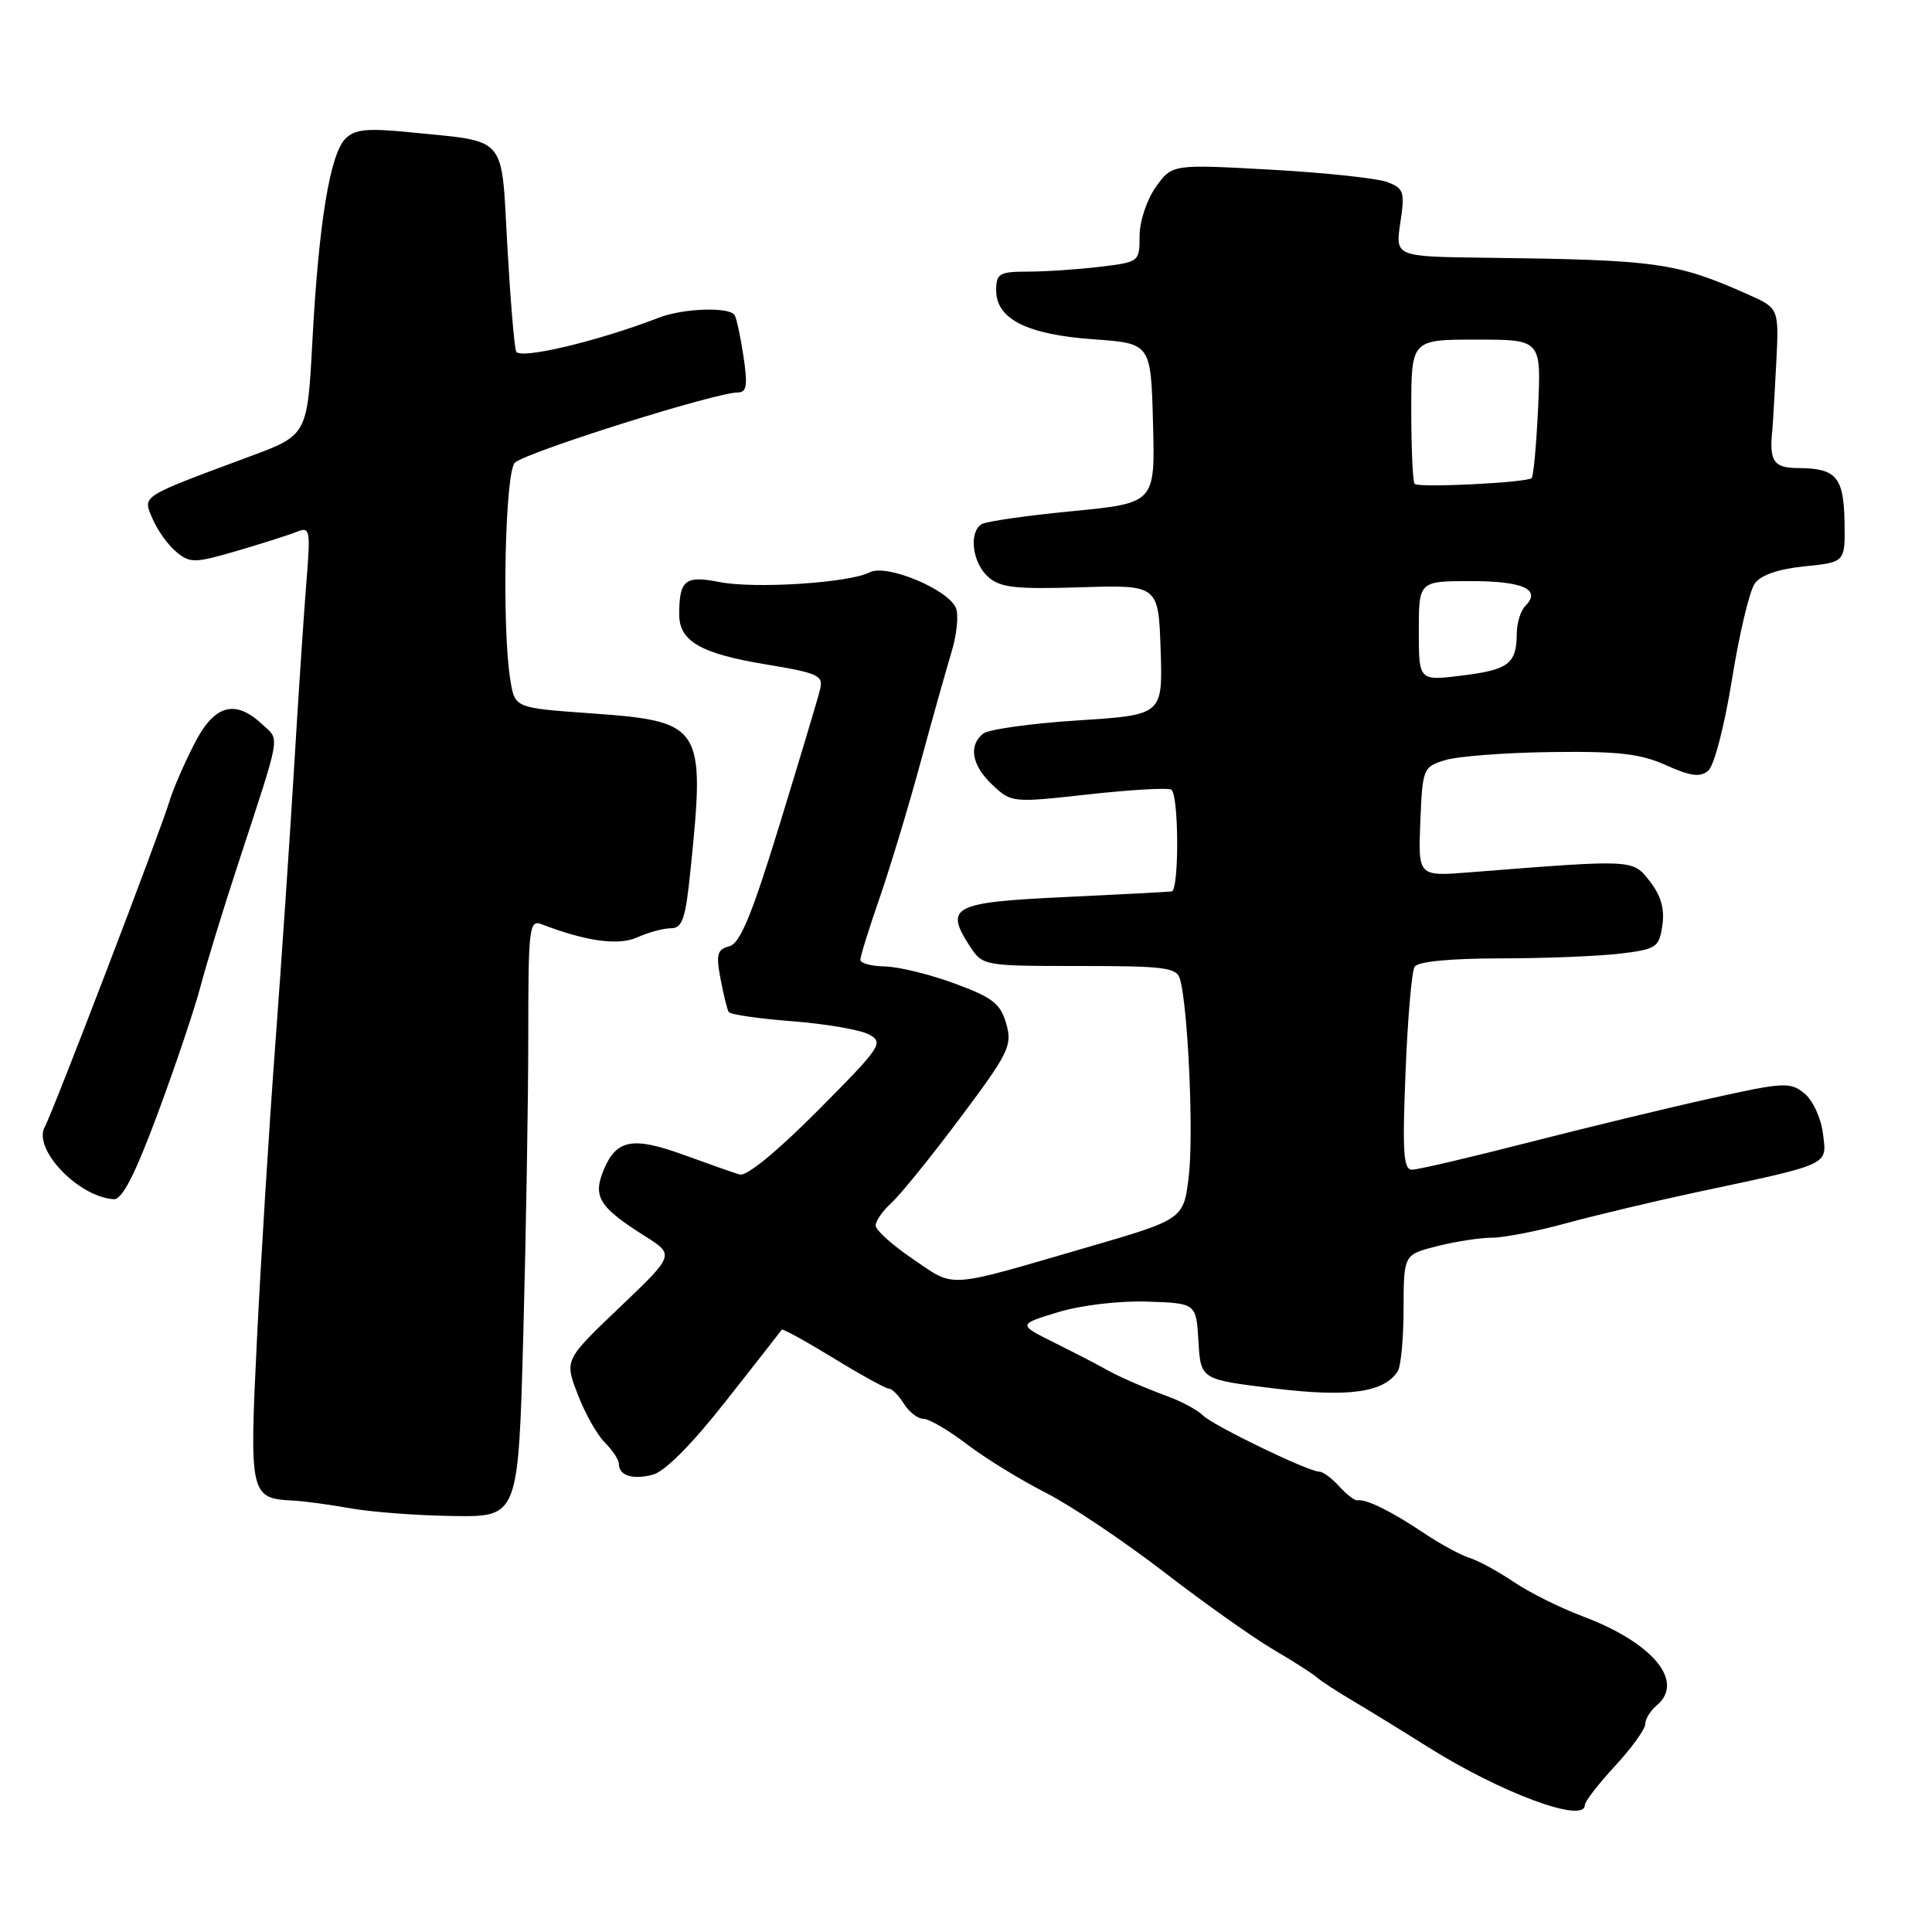 <?xml version="1.0" encoding="UTF-8" standalone="no"?>
<!DOCTYPE svg PUBLIC "-//W3C//DTD SVG 1.1//EN" "http://www.w3.org/Graphics/SVG/1.1/DTD/svg11.dtd" >
<svg xmlns="http://www.w3.org/2000/svg" xmlns:xlink="http://www.w3.org/1999/xlink" version="1.1" viewBox="0 0 256 256">
 <g >
 <path fill="currentColor"
d=" M 210.00 239.17 C 210.00 238.71 211.80 236.38 214.00 234.00 C 216.20 231.62 218.00 229.12 218.00 228.46 C 218.00 227.79 218.68 226.68 219.50 226.00 C 223.32 222.83 219.02 217.65 209.66 214.15 C 206.71 213.04 202.62 211.00 200.57 209.61 C 198.52 208.22 195.87 206.78 194.67 206.41 C 193.48 206.03 190.70 204.51 188.50 203.03 C 184.39 200.26 180.98 198.59 179.87 198.80 C 179.52 198.87 178.44 198.04 177.46 196.96 C 176.49 195.88 175.29 195.00 174.80 195.00 C 173.36 195.00 160.77 188.91 159.41 187.56 C 158.73 186.87 156.67 185.75 154.84 185.07 C 150.90 183.59 148.07 182.34 146.00 181.15 C 145.18 180.68 142.33 179.22 139.69 177.90 C 134.87 175.50 134.87 175.50 140.17 173.88 C 143.21 172.95 148.23 172.35 151.98 172.47 C 158.50 172.68 158.50 172.68 158.80 177.73 C 159.10 182.79 159.10 182.79 168.80 183.97 C 178.71 185.18 183.41 184.52 185.21 181.69 C 185.63 181.03 185.98 177.29 185.98 173.37 C 186.00 166.24 186.00 166.24 190.44 165.12 C 192.89 164.50 196.16 164.00 197.71 164.00 C 199.27 164.00 203.68 163.14 207.52 162.09 C 211.36 161.04 219.00 159.22 224.50 158.04 C 242.78 154.15 242.08 154.47 241.55 150.21 C 241.30 148.14 240.20 145.78 239.08 144.87 C 237.22 143.35 236.34 143.40 226.79 145.52 C 221.13 146.77 210.20 149.42 202.50 151.39 C 194.80 153.37 187.87 154.99 187.11 154.99 C 185.96 155.00 185.81 152.71 186.24 142.10 C 186.52 135.00 187.06 128.70 187.44 128.10 C 187.86 127.41 192.12 127.00 198.81 126.99 C 204.69 126.99 211.82 126.70 214.66 126.36 C 219.49 125.78 219.84 125.55 220.27 122.62 C 220.59 120.44 220.09 118.68 218.62 116.79 C 216.31 113.84 216.67 113.86 194.70 115.59 C 187.91 116.13 187.91 116.13 188.20 108.88 C 188.49 101.80 188.57 101.62 191.50 100.72 C 193.15 100.21 199.46 99.73 205.53 99.65 C 214.43 99.53 217.37 99.87 220.75 101.39 C 223.98 102.85 225.28 103.02 226.34 102.13 C 227.13 101.48 228.51 96.17 229.50 90.00 C 230.47 83.96 231.83 78.24 232.53 77.30 C 233.33 76.19 235.71 75.38 239.14 75.04 C 244.50 74.50 244.50 74.50 244.41 69.15 C 244.30 63.19 243.30 62.04 238.25 62.02 C 235.01 62.00 234.42 61.13 234.84 57.00 C 234.92 56.17 235.15 52.20 235.36 48.17 C 235.73 40.84 235.73 40.84 231.61 39.01 C 222.08 34.77 219.62 34.43 196.69 34.15 C 184.88 34.00 184.88 34.00 185.55 29.52 C 186.17 25.41 186.02 24.96 183.81 24.12 C 182.49 23.62 175.53 22.88 168.36 22.48 C 155.31 21.76 155.31 21.76 153.15 24.78 C 151.95 26.48 151.00 29.33 151.00 31.27 C 151.00 34.69 150.95 34.73 145.75 35.35 C 142.86 35.70 138.59 35.99 136.25 35.99 C 132.40 36.00 132.00 36.23 132.00 38.48 C 132.00 42.28 136.09 44.33 144.89 44.96 C 152.50 45.50 152.50 45.50 152.78 56.08 C 153.06 66.66 153.06 66.66 142.11 67.73 C 136.08 68.31 130.67 69.09 130.07 69.45 C 128.35 70.52 128.83 74.54 130.91 76.42 C 132.51 77.86 134.47 78.09 143.16 77.82 C 153.50 77.50 153.50 77.50 153.79 86.12 C 154.07 94.74 154.07 94.74 142.79 95.46 C 136.58 95.86 130.94 96.65 130.25 97.22 C 128.29 98.83 128.78 101.44 131.52 104.02 C 134.02 106.37 134.16 106.38 144.23 105.26 C 149.83 104.64 154.77 104.36 155.20 104.63 C 156.21 105.25 156.26 117.96 155.25 118.12 C 154.84 118.18 148.43 118.52 141.01 118.87 C 126.20 119.56 125.09 120.15 128.55 125.44 C 130.21 127.97 130.40 128.00 143.05 128.00 C 154.40 128.00 155.92 128.20 156.36 129.75 C 157.42 133.49 158.17 150.21 157.53 155.73 C 156.86 161.55 156.86 161.55 144.18 165.24 C 125.13 170.79 126.65 170.69 121.01 166.86 C 118.28 165.01 116.04 163.01 116.03 162.40 C 116.01 161.80 116.95 160.45 118.11 159.40 C 119.26 158.36 123.37 153.29 127.22 148.14 C 133.70 139.48 134.16 138.54 133.33 135.64 C 132.57 132.98 131.53 132.17 126.47 130.31 C 123.18 129.10 119.04 128.09 117.25 128.06 C 115.46 128.03 114.00 127.63 114.00 127.18 C 114.00 126.72 115.15 123.01 116.57 118.93 C 117.98 114.84 120.42 106.78 121.98 101.00 C 123.55 95.22 125.40 88.66 126.08 86.40 C 126.77 84.15 127.04 81.54 126.68 80.60 C 125.73 78.13 117.48 74.68 115.26 75.83 C 112.55 77.24 99.99 78.05 95.30 77.12 C 90.78 76.22 90.00 76.86 90.00 81.43 C 90.00 84.95 92.85 86.60 101.34 88.01 C 108.51 89.20 109.13 89.49 108.65 91.41 C 108.37 92.56 105.97 100.56 103.32 109.20 C 99.61 121.29 98.07 125.01 96.63 125.39 C 95.04 125.80 94.86 126.46 95.47 129.68 C 95.86 131.77 96.35 133.76 96.56 134.09 C 96.76 134.43 100.55 134.98 104.97 135.32 C 109.40 135.66 113.97 136.45 115.14 137.07 C 117.14 138.15 116.78 138.69 108.38 147.14 C 102.94 152.61 98.92 155.91 98.00 155.63 C 97.17 155.38 93.87 154.22 90.66 153.05 C 83.84 150.56 81.67 150.97 79.99 155.03 C 78.52 158.57 79.38 159.95 85.44 163.78 C 89.40 166.28 89.40 166.28 82.10 173.24 C 74.80 180.20 74.80 180.20 76.54 184.73 C 77.49 187.23 79.11 190.11 80.13 191.13 C 81.16 192.16 82.00 193.42 82.00 193.94 C 82.00 195.51 83.77 196.10 86.45 195.42 C 88.07 195.02 91.62 191.45 96.19 185.64 C 100.15 180.61 103.48 176.36 103.59 176.19 C 103.69 176.02 106.76 177.71 110.41 179.94 C 114.05 182.17 117.37 184.00 117.78 184.00 C 118.19 184.00 119.08 184.90 119.77 186.00 C 120.45 187.10 121.62 188.00 122.36 188.00 C 123.11 188.00 125.70 189.52 128.12 191.37 C 130.55 193.22 135.23 196.10 138.52 197.77 C 141.81 199.44 148.88 204.18 154.23 208.30 C 159.58 212.42 166.10 217.04 168.72 218.57 C 171.33 220.11 173.93 221.76 174.48 222.25 C 175.04 222.75 177.16 224.13 179.19 225.33 C 181.21 226.52 185.69 229.27 189.13 231.44 C 198.89 237.58 210.00 241.70 210.00 239.17 Z  M 69.34 176.84 C 69.70 163.55 70.00 145.73 70.00 137.23 C 70.00 122.93 70.13 121.84 71.75 122.46 C 77.70 124.75 81.97 125.33 84.48 124.19 C 85.92 123.54 87.91 123.00 88.90 123.00 C 90.42 123.00 90.84 121.77 91.50 115.25 C 93.46 96.08 93.14 95.58 78.14 94.51 C 68.23 93.80 68.23 93.80 67.63 90.15 C 66.47 83.13 66.92 62.31 68.25 61.28 C 70.23 59.74 94.87 52.00 97.78 52.00 C 98.94 52.00 99.09 51.05 98.52 47.25 C 98.13 44.64 97.60 42.16 97.34 41.75 C 96.66 40.64 90.54 40.84 87.32 42.09 C 79.18 45.23 68.82 47.69 68.39 46.57 C 68.14 45.93 67.62 39.60 67.22 32.52 C 66.39 17.71 67.38 18.84 54.25 17.52 C 48.66 16.96 47.01 17.13 45.77 18.38 C 43.73 20.41 42.23 29.58 41.40 45.07 C 40.73 57.65 40.73 57.65 33.11 60.48 C 18.41 65.95 18.89 65.64 20.22 68.75 C 20.86 70.26 22.27 72.23 23.36 73.13 C 25.19 74.64 25.79 74.63 31.42 72.99 C 34.76 72.01 38.33 70.87 39.35 70.46 C 41.08 69.76 41.16 70.19 40.60 77.11 C 40.27 81.17 39.54 92.15 38.98 101.50 C 38.42 110.85 37.29 127.50 36.47 138.50 C 35.65 149.50 34.56 167.02 34.05 177.43 C 33.03 198.20 33.11 198.54 38.91 198.84 C 40.33 198.91 43.75 199.38 46.50 199.87 C 49.25 200.36 55.37 200.82 60.09 200.88 C 68.68 201.00 68.68 201.00 69.34 176.84 Z  M 20.91 147.52 C 23.25 141.21 25.79 133.68 26.55 130.77 C 27.31 127.87 29.55 120.55 31.54 114.50 C 37.35 96.75 37.11 98.18 34.74 95.97 C 31.08 92.56 28.33 93.40 25.65 98.75 C 24.33 101.36 22.92 104.62 22.51 106.00 C 21.27 110.15 7.02 147.37 5.94 149.30 C 4.29 152.22 10.37 158.61 15.07 158.90 C 16.19 158.97 17.87 155.69 20.91 147.52 Z  M 188.00 83.62 C 188.00 77.00 188.00 77.00 194.94 77.00 C 201.84 77.00 204.28 78.12 202.11 80.29 C 201.50 80.90 200.99 82.55 200.98 83.95 C 200.96 87.94 199.91 88.75 193.75 89.51 C 188.00 90.23 188.00 90.23 188.00 83.62 Z  M 187.45 64.12 C 187.20 63.87 187.00 59.47 187.00 54.33 C 187.00 45.00 187.00 45.00 195.61 45.00 C 204.21 45.00 204.21 45.00 203.81 53.97 C 203.58 58.90 203.20 63.12 202.95 63.35 C 202.31 63.96 187.99 64.66 187.45 64.12 Z "/>
</g>
</svg>